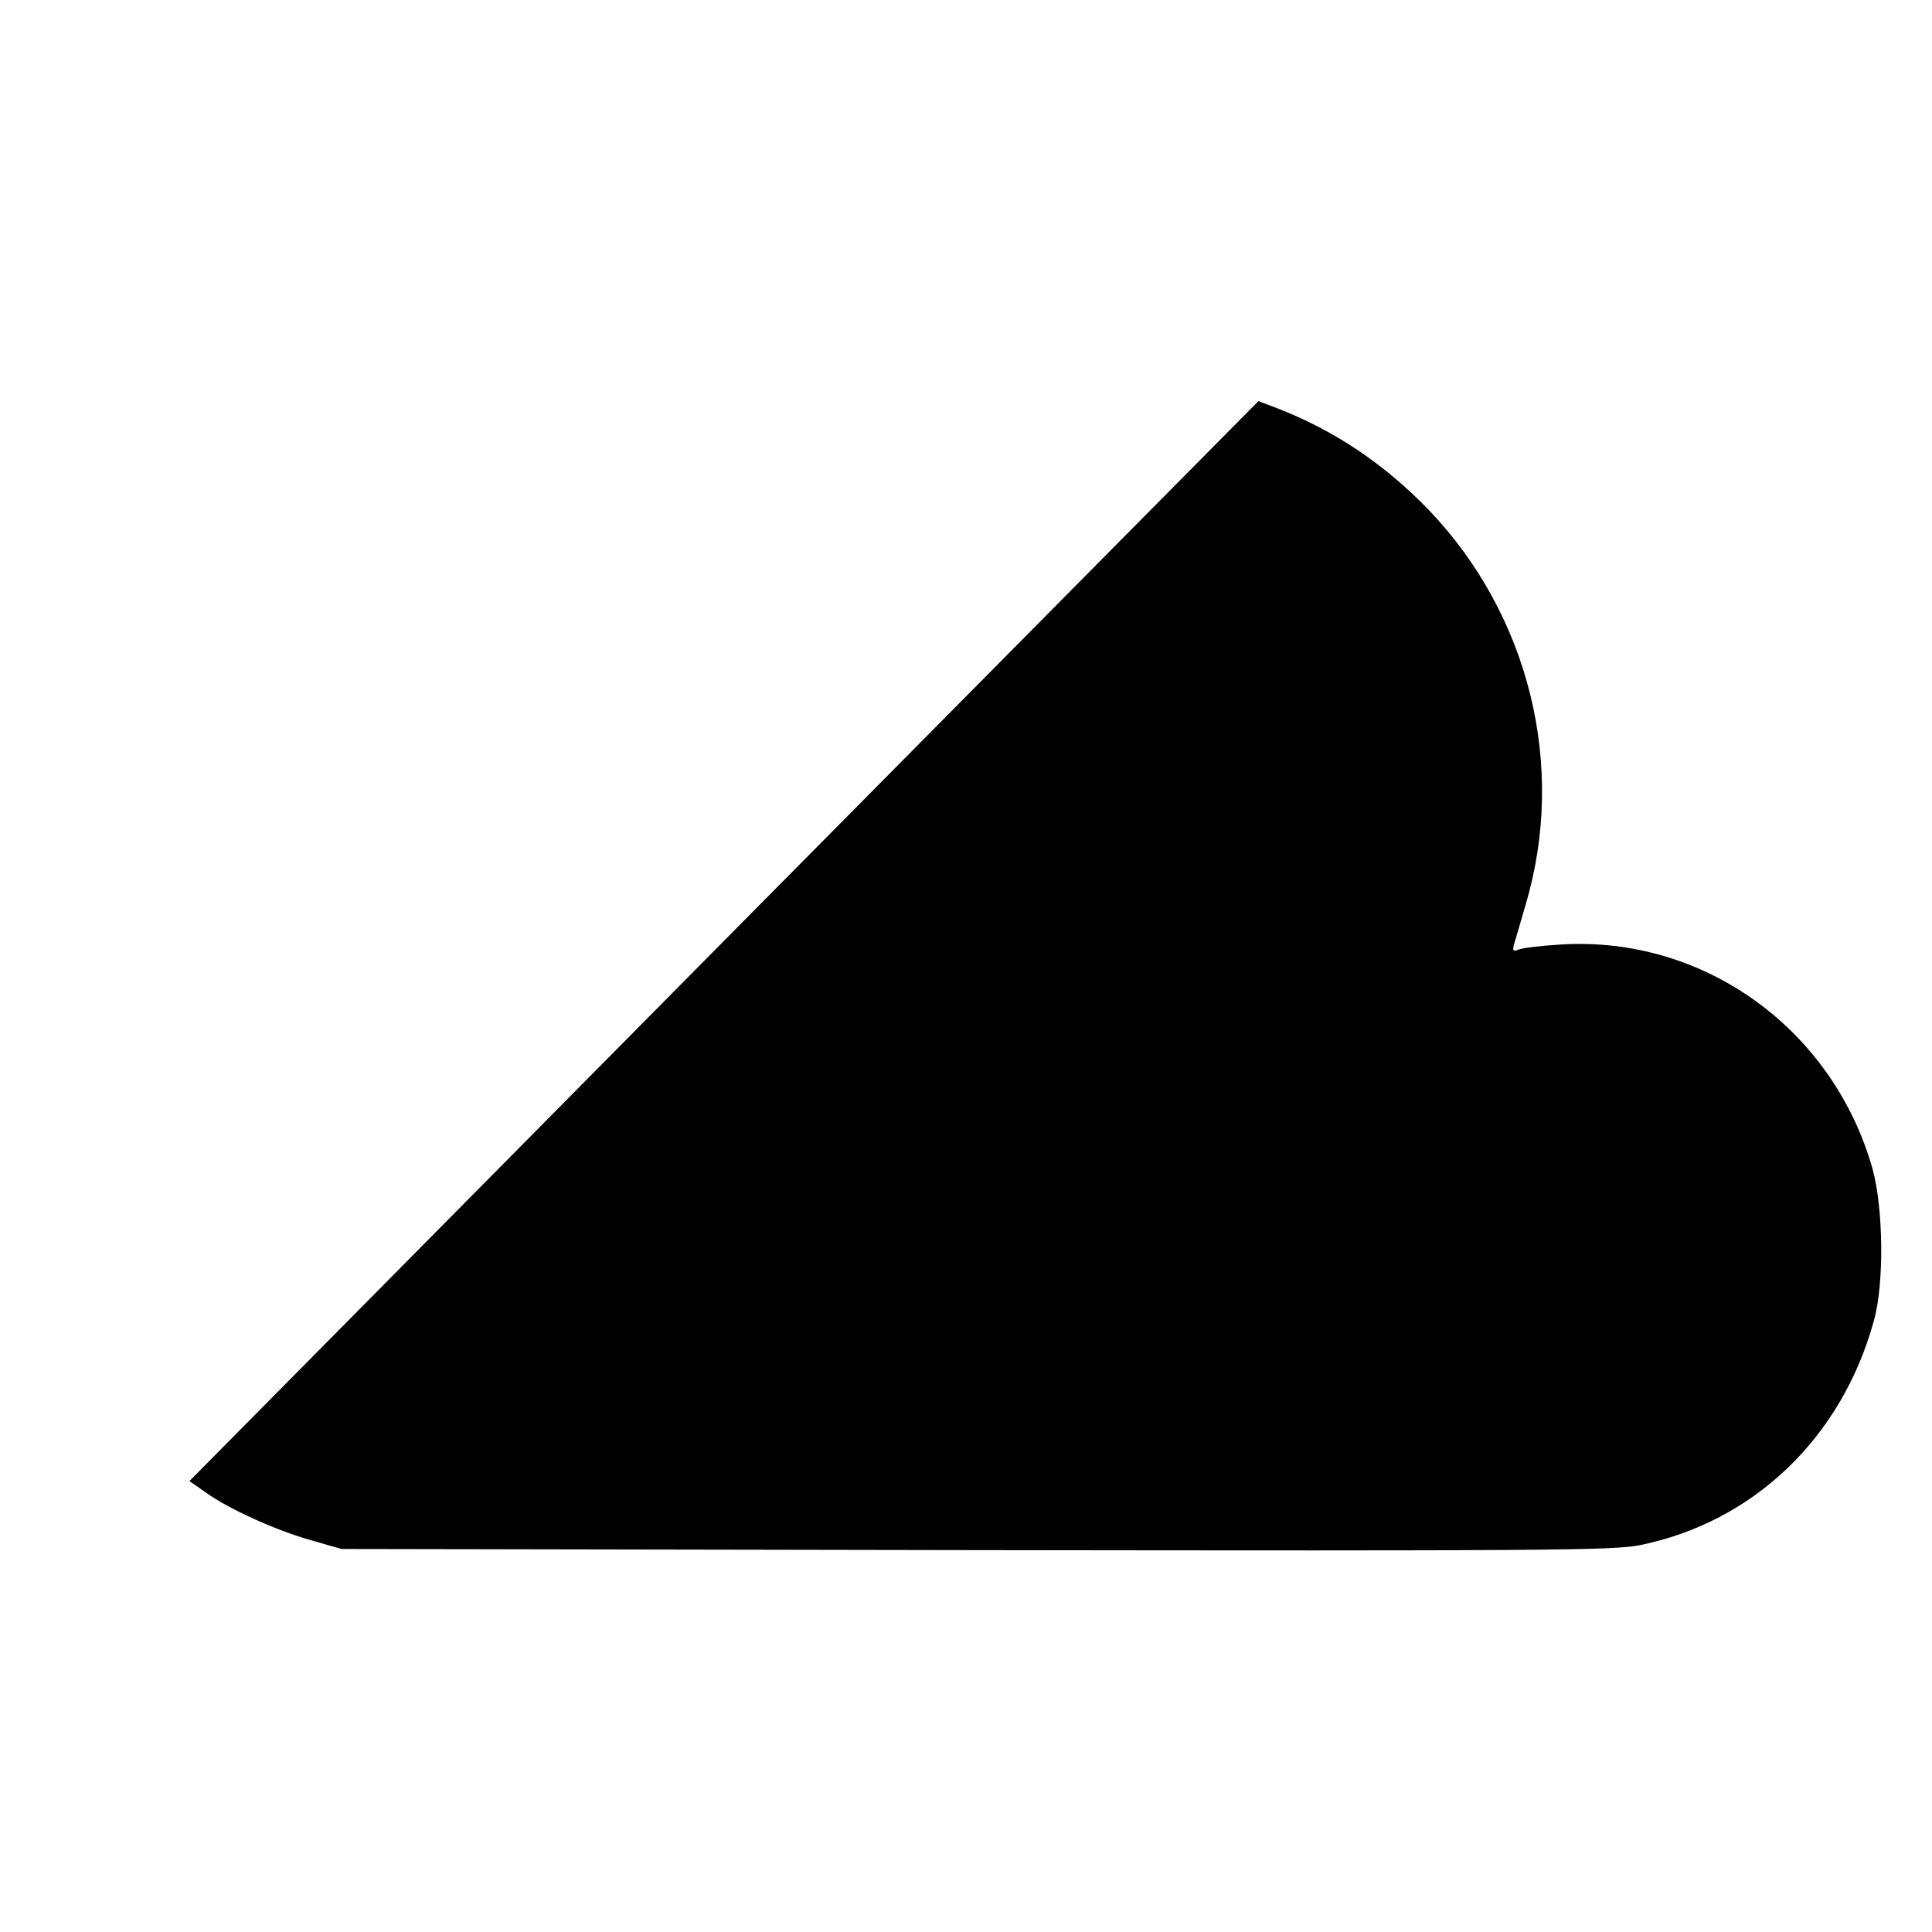 <?xml version="1.0" standalone="no"?>
<!DOCTYPE svg PUBLIC "-//W3C//DTD SVG 20010904//EN"
 "http://www.w3.org/TR/2001/REC-SVG-20010904/DTD/svg10.dtd">
<svg version="1.0" xmlns="http://www.w3.org/2000/svg"
 width="512pt" height="512pt" viewBox="0 0 512 512"
 preserveAspectRatio="xMidYMid meet">

<g transform="translate(0,512) scale(0.1,-0.1)"
fill="#000000" stroke="none">
<path d="M1918 2626 l-1416 -1431 43 -30 c61 -44 187 -101 280 -127 l80 -23
1680 -3 c1510 -2 1688 -1 1760 13 302 61 536 285 621 595 28 100 25 300 -4
404 -106 371 -448 616 -825 593 -51 -3 -101 -9 -111 -13 -16 -6 -18 -4 -14 12
3 10 17 58 31 106 109 367 10 768 -257 1047 -117 121 -249 210 -401 269 l-50
19 -1417 -1431z"/>
</g>
</svg>
